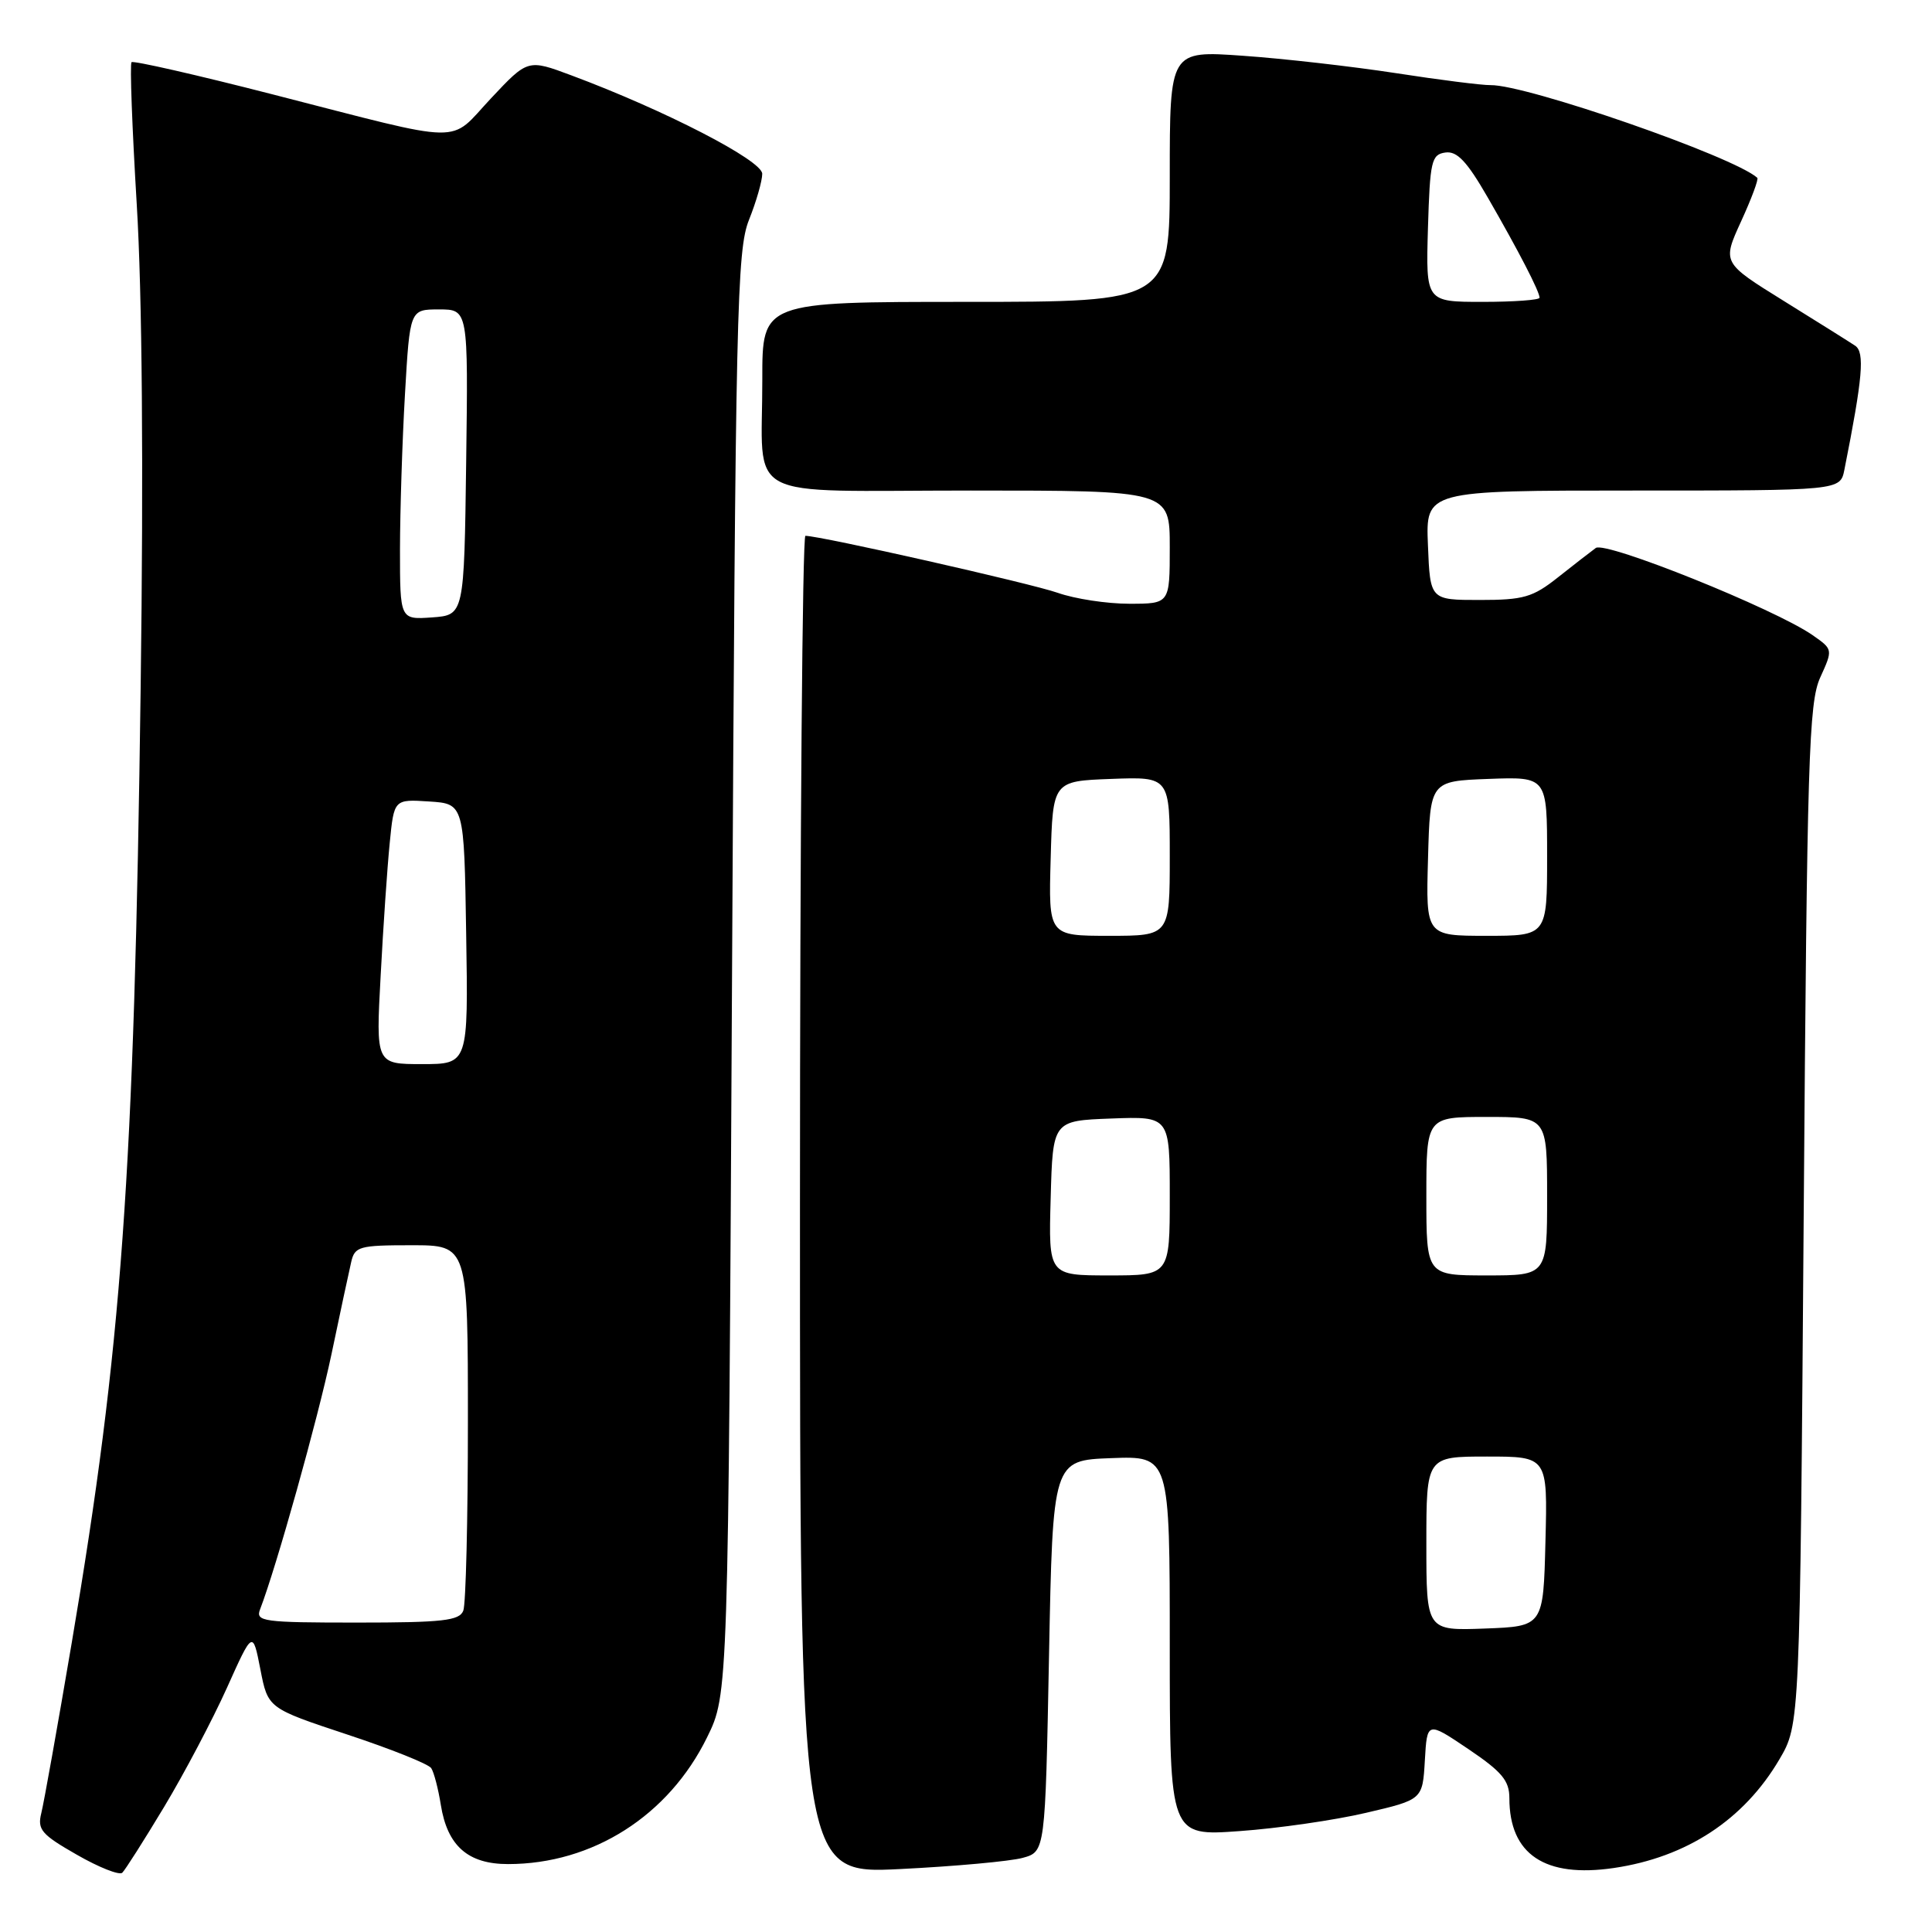 <?xml version="1.0" encoding="UTF-8" standalone="no"?>
<!DOCTYPE svg PUBLIC "-//W3C//DTD SVG 1.1//EN" "http://www.w3.org/Graphics/SVG/1.1/DTD/svg11.dtd" >
<svg xmlns="http://www.w3.org/2000/svg" xmlns:xlink="http://www.w3.org/1999/xlink" version="1.1" viewBox="0 0 256 256">
 <g >
 <path fill="currentColor"
d=" M 21.75 239.42 C 24.42 234.98 28.15 227.90 30.05 223.69 C 33.49 216.03 33.49 216.03 34.50 221.19 C 35.50 226.35 35.50 226.35 46.00 229.83 C 51.78 231.74 56.79 233.74 57.14 234.29 C 57.50 234.83 58.07 237.02 58.41 239.15 C 59.28 244.60 62.01 247.00 67.32 247.00 C 78.53 247.00 88.60 240.59 93.69 230.21 C 96.50 224.50 96.50 224.50 97.00 129.00 C 97.46 41.09 97.64 33.15 99.25 29.12 C 100.21 26.72 101.00 23.97 101.00 23.03 C 101.00 21.26 88.06 14.59 75.72 9.99 C 69.94 7.83 69.94 7.83 65.05 13.04 C 59.34 19.13 62.16 19.18 36.18 12.52 C 26.10 9.93 17.66 8.01 17.43 8.24 C 17.19 8.47 17.51 16.95 18.12 27.08 C 18.84 38.90 19.03 61.80 18.64 91.00 C 17.78 155.79 16.14 178.53 9.51 217.65 C 7.63 228.74 5.81 238.91 5.47 240.26 C 4.93 242.43 5.50 243.09 10.18 245.76 C 13.10 247.44 15.81 248.51 16.20 248.15 C 16.58 247.79 19.08 243.86 21.75 239.42 Z  M 135.50 246.18 C 138.50 245.36 138.50 245.36 139.00 219.43 C 139.50 193.50 139.50 193.50 147.25 193.21 C 155.00 192.92 155.00 192.92 155.00 218.11 C 155.00 243.30 155.00 243.30 164.25 242.63 C 169.34 242.27 176.88 241.18 181.00 240.21 C 188.50 238.46 188.50 238.46 188.80 233.27 C 189.10 228.08 189.10 228.08 194.55 231.75 C 199.01 234.76 200.00 235.94 200.00 238.26 C 200.00 245.72 204.70 248.86 213.84 247.52 C 223.49 246.10 231.07 241.13 235.77 233.14 C 238.50 228.50 238.50 228.50 239.00 161.00 C 239.45 100.46 239.67 93.12 241.19 89.77 C 242.88 86.05 242.88 86.05 240.19 84.17 C 235.20 80.69 212.75 71.66 211.45 72.61 C 210.78 73.10 208.52 74.85 206.44 76.50 C 203.10 79.15 201.88 79.50 196.08 79.50 C 189.50 79.50 189.50 79.50 189.21 72.25 C 188.91 65.00 188.91 65.00 216.38 65.00 C 243.84 65.00 243.84 65.00 244.39 62.25 C 246.82 50.03 247.11 46.68 245.82 45.81 C 245.09 45.32 240.83 42.65 236.35 39.87 C 228.20 34.81 228.20 34.81 230.70 29.34 C 232.08 26.33 233.05 23.73 232.85 23.56 C 229.70 20.73 202.24 11.20 197.50 11.28 C 196.40 11.30 190.75 10.59 184.95 9.69 C 179.15 8.80 170.04 7.76 164.70 7.39 C 155.00 6.70 155.00 6.70 155.00 23.35 C 155.00 40.00 155.00 40.00 128.00 40.00 C 101.00 40.00 101.00 40.00 101.01 50.25 C 101.04 66.71 97.83 65.00 128.62 65.00 C 155.00 65.00 155.00 65.00 155.00 72.50 C 155.00 80.00 155.00 80.00 149.63 80.00 C 146.67 80.00 142.41 79.35 140.15 78.55 C 136.59 77.30 108.72 71.00 106.72 71.00 C 106.33 71.00 106.00 110.89 106.00 159.66 C 106.00 248.31 106.00 248.31 119.25 247.66 C 126.54 247.30 133.85 246.63 135.50 246.18 Z  M 34.46 213.25 C 36.61 207.68 42.10 188.07 43.91 179.50 C 45.06 174.00 46.24 168.49 46.53 167.25 C 47.00 165.16 47.58 165.00 54.52 165.00 C 62.00 165.00 62.00 165.00 62.00 188.42 C 62.00 201.30 61.73 212.55 61.39 213.42 C 60.88 214.75 58.67 215.00 47.29 215.00 C 34.84 215.00 33.84 214.86 34.46 213.25 Z  M 50.44 129.25 C 50.78 122.79 51.32 114.89 51.64 111.70 C 52.21 105.90 52.21 105.90 56.85 106.20 C 61.50 106.50 61.50 106.50 61.77 123.75 C 62.05 141.00 62.05 141.00 55.92 141.00 C 49.80 141.00 49.80 141.00 50.44 129.25 Z  M 53.00 72.81 C 53.01 67.69 53.30 58.44 53.66 52.25 C 54.31 41.00 54.31 41.00 58.17 41.00 C 62.04 41.00 62.04 41.00 61.77 61.25 C 61.50 81.50 61.50 81.50 57.25 81.81 C 53.00 82.11 53.00 82.11 53.00 72.81 Z  M 189.00 204.54 C 189.00 193.00 189.00 193.00 197.03 193.00 C 205.07 193.00 205.07 193.00 204.78 204.25 C 204.50 215.50 204.50 215.50 196.75 215.79 C 189.00 216.08 189.00 216.08 189.00 204.54 Z  M 139.22 158.75 C 139.50 148.50 139.50 148.50 147.25 148.21 C 155.00 147.92 155.00 147.92 155.00 158.46 C 155.00 169.00 155.00 169.00 146.97 169.00 C 138.93 169.00 138.93 169.00 139.22 158.75 Z  M 189.00 158.50 C 189.00 148.00 189.00 148.00 197.00 148.00 C 205.00 148.00 205.00 148.00 205.00 158.50 C 205.00 169.00 205.00 169.00 197.00 169.00 C 189.00 169.00 189.00 169.00 189.00 158.50 Z  M 139.22 113.75 C 139.50 103.50 139.50 103.50 147.25 103.21 C 155.00 102.92 155.00 102.92 155.00 113.46 C 155.00 124.00 155.00 124.00 146.97 124.00 C 138.93 124.00 138.93 124.00 139.22 113.75 Z  M 189.22 113.75 C 189.50 103.50 189.50 103.50 197.25 103.21 C 205.00 102.92 205.00 102.92 205.00 113.46 C 205.00 124.00 205.00 124.00 196.97 124.00 C 188.93 124.00 188.93 124.00 189.22 113.75 Z  M 189.21 30.25 C 189.48 21.34 189.67 20.47 191.52 20.21 C 193.07 19.99 194.38 21.38 197.16 26.21 C 201.23 33.27 204.00 38.63 204.00 39.45 C 204.00 39.75 200.61 40.00 196.46 40.00 C 188.93 40.00 188.93 40.00 189.21 30.25 Z "/>
</g>
</svg>